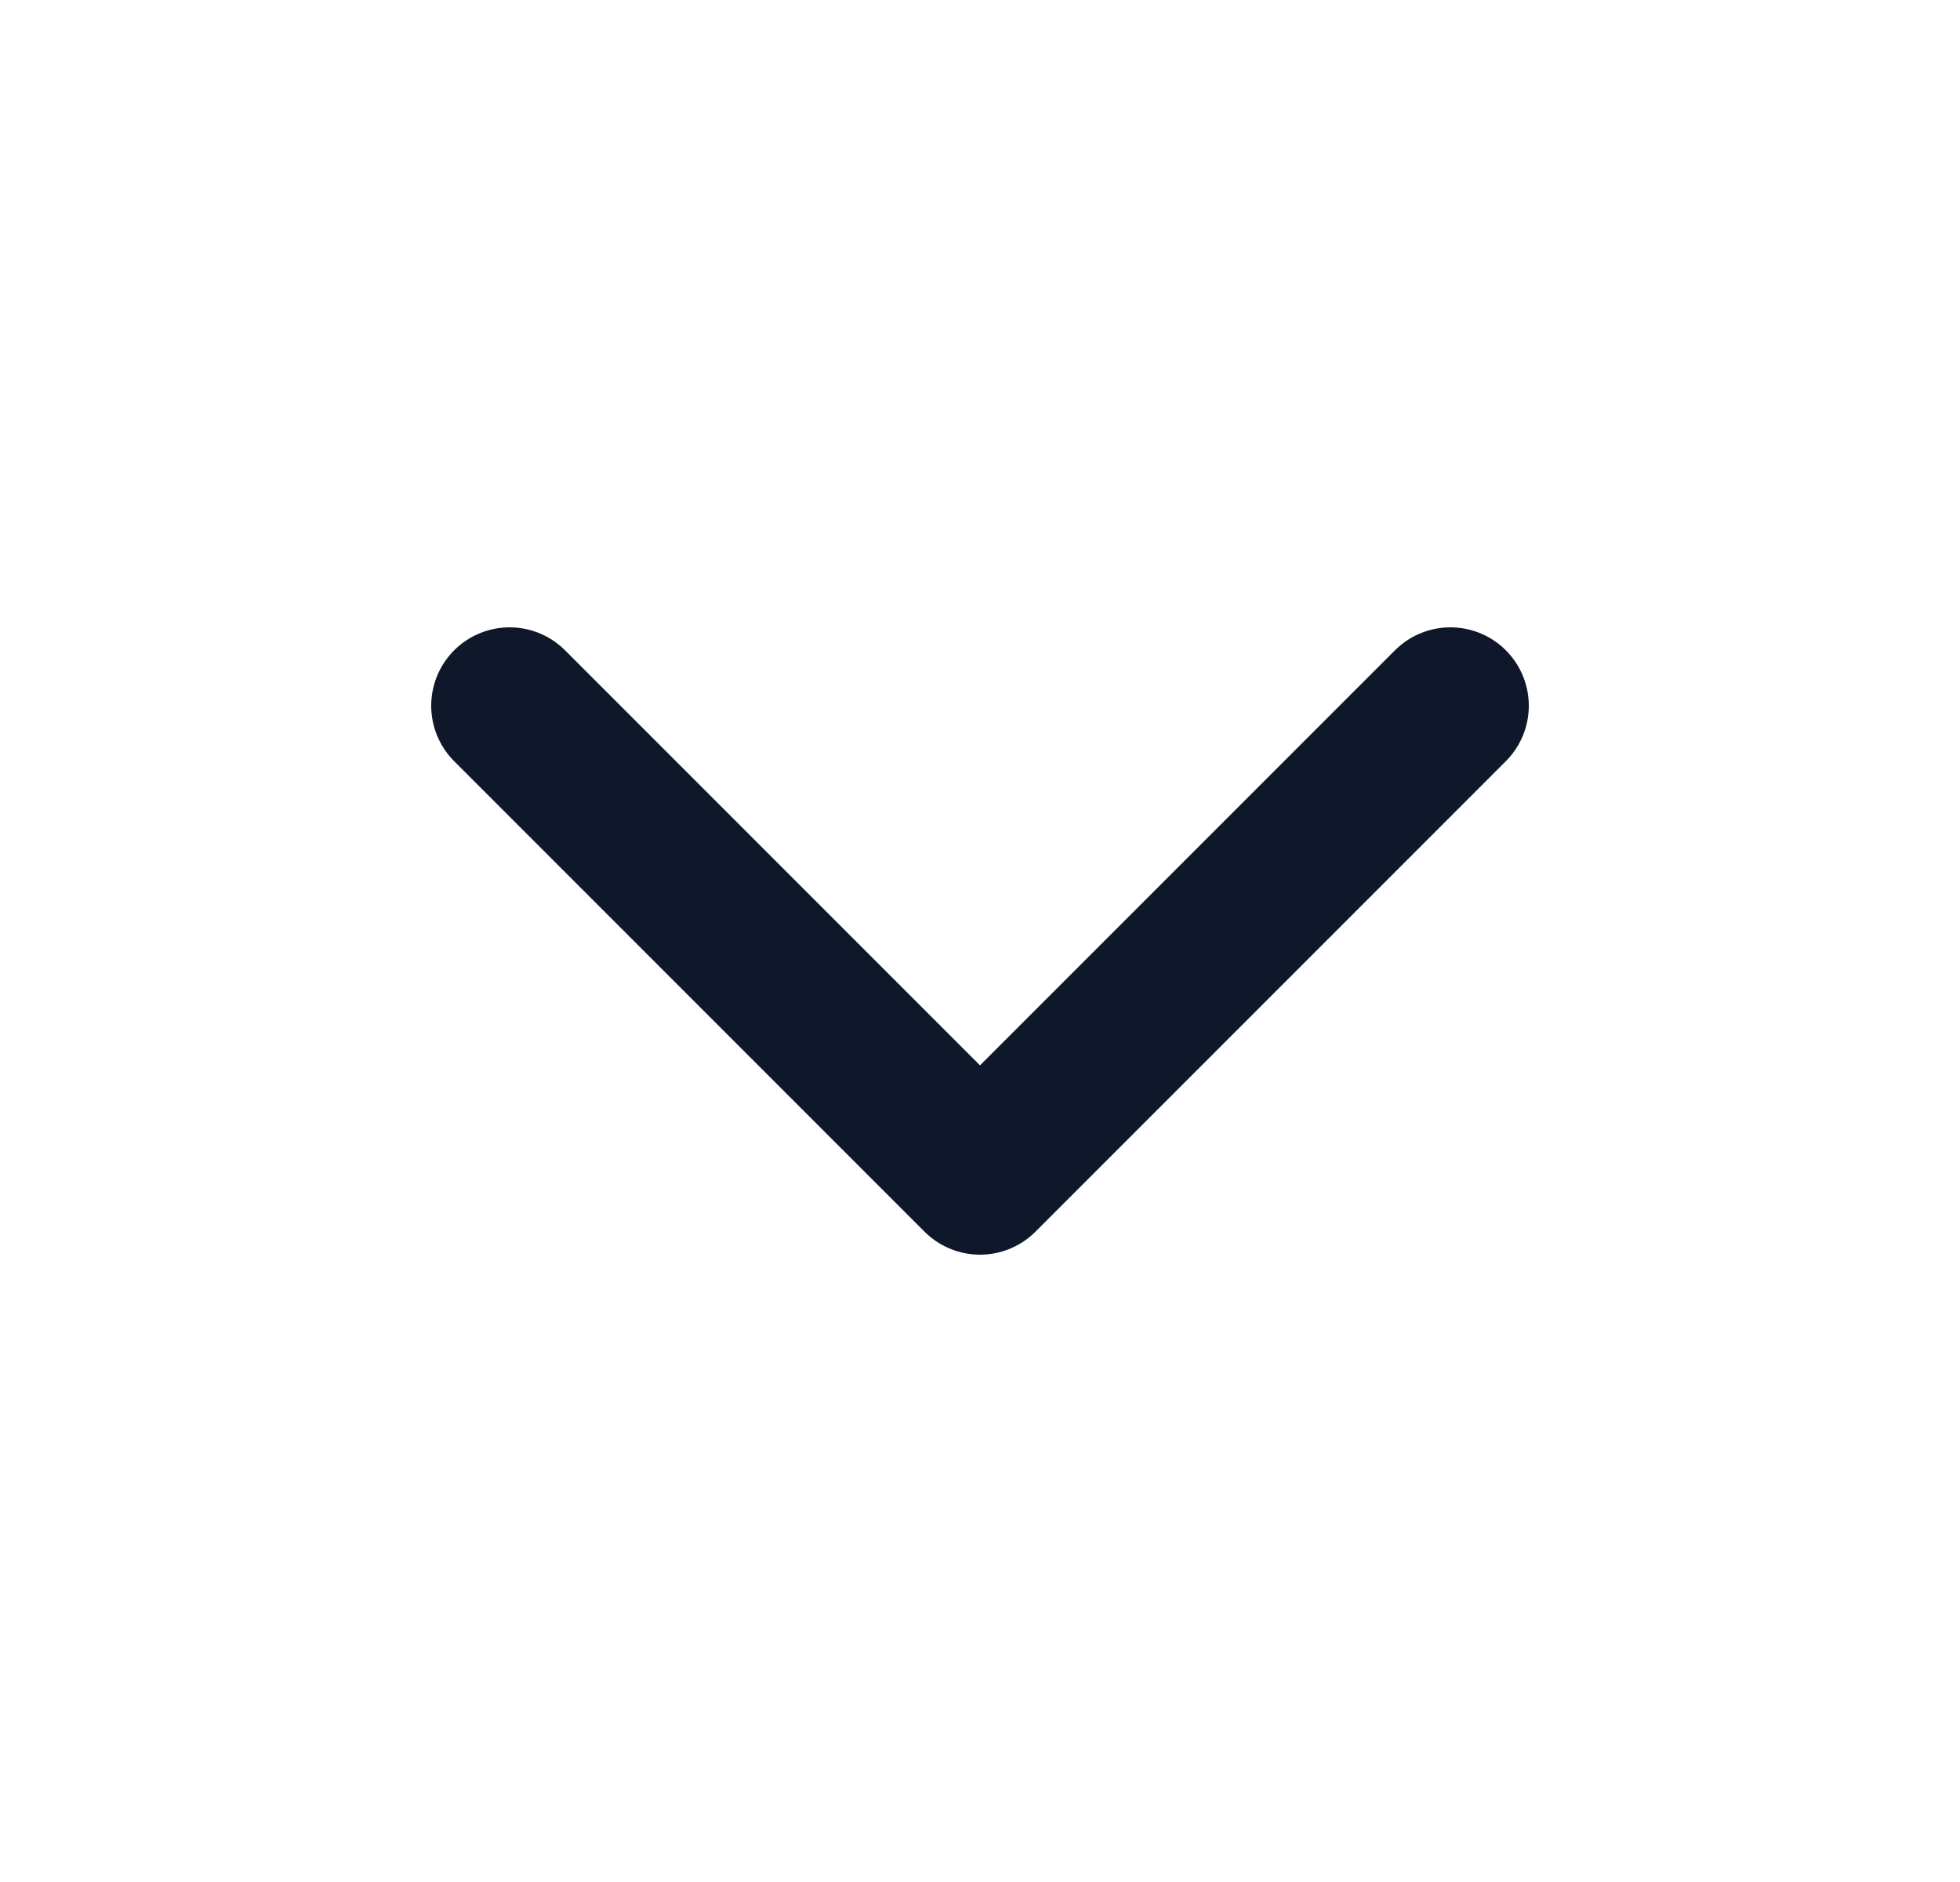 <svg width="25" height="24" viewBox="0 0 25 24" fill="none" xmlns="http://www.w3.org/2000/svg">
<path d="M6.5 9L12.5 15L18.5 9" stroke="#0F172A" stroke-width="2" stroke-linecap="round" stroke-linejoin="round"/>
</svg>
